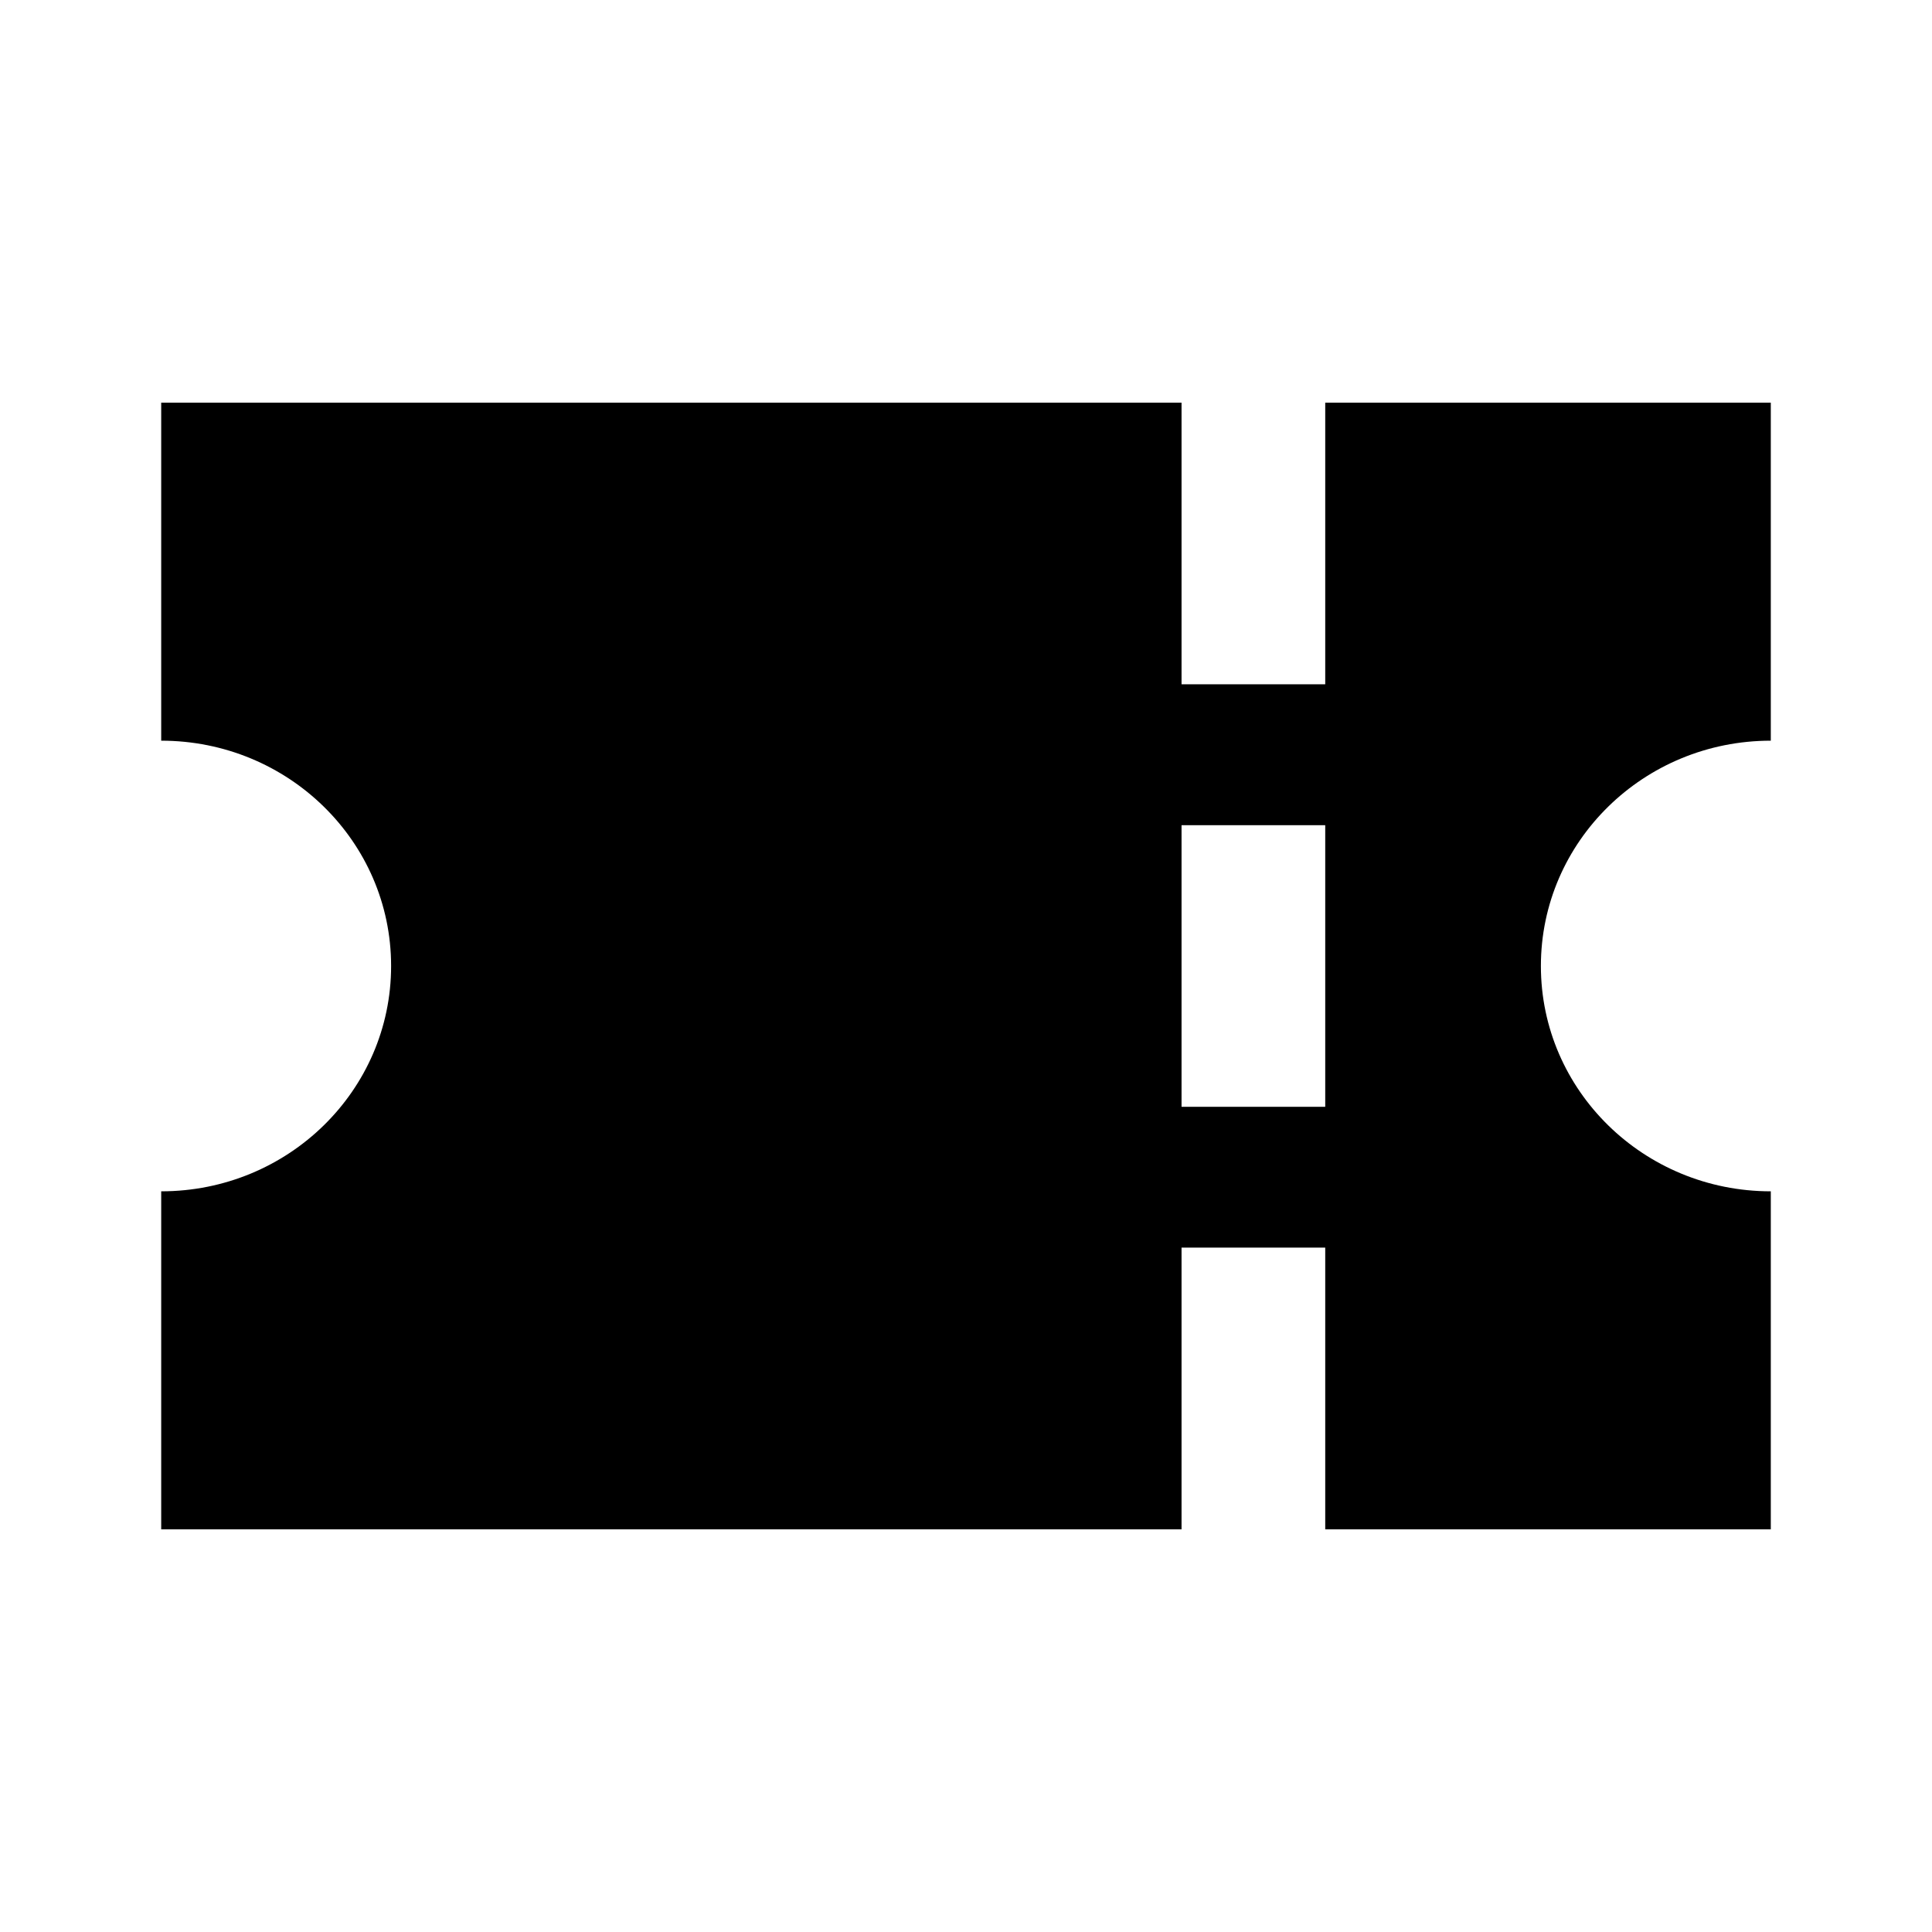 <?xml version="1.0" encoding="UTF-8"?>
<svg width="16" height="16" viewBox="0 0 16 16" fill="none" xmlns="http://www.w3.org/2000/svg">
  <path fill-rule="evenodd" clip-rule="evenodd" d="M9.785 3.335H1.335V6.134C2.387 6.134 3.239 6.969 3.239 8C3.239 9.031 2.387 9.866 1.335 9.866V12.665H9.785V10.332H10.975V12.665H14.665V9.866C13.613 9.866 12.761 9.031 12.761 8C12.761 6.969 13.613 6.134 14.665 6.134V3.335H10.975V5.667H9.785V3.335ZM10.975 6.834H9.785V9.166H10.975V6.834Z" fill="currentColor"/>
</svg>
